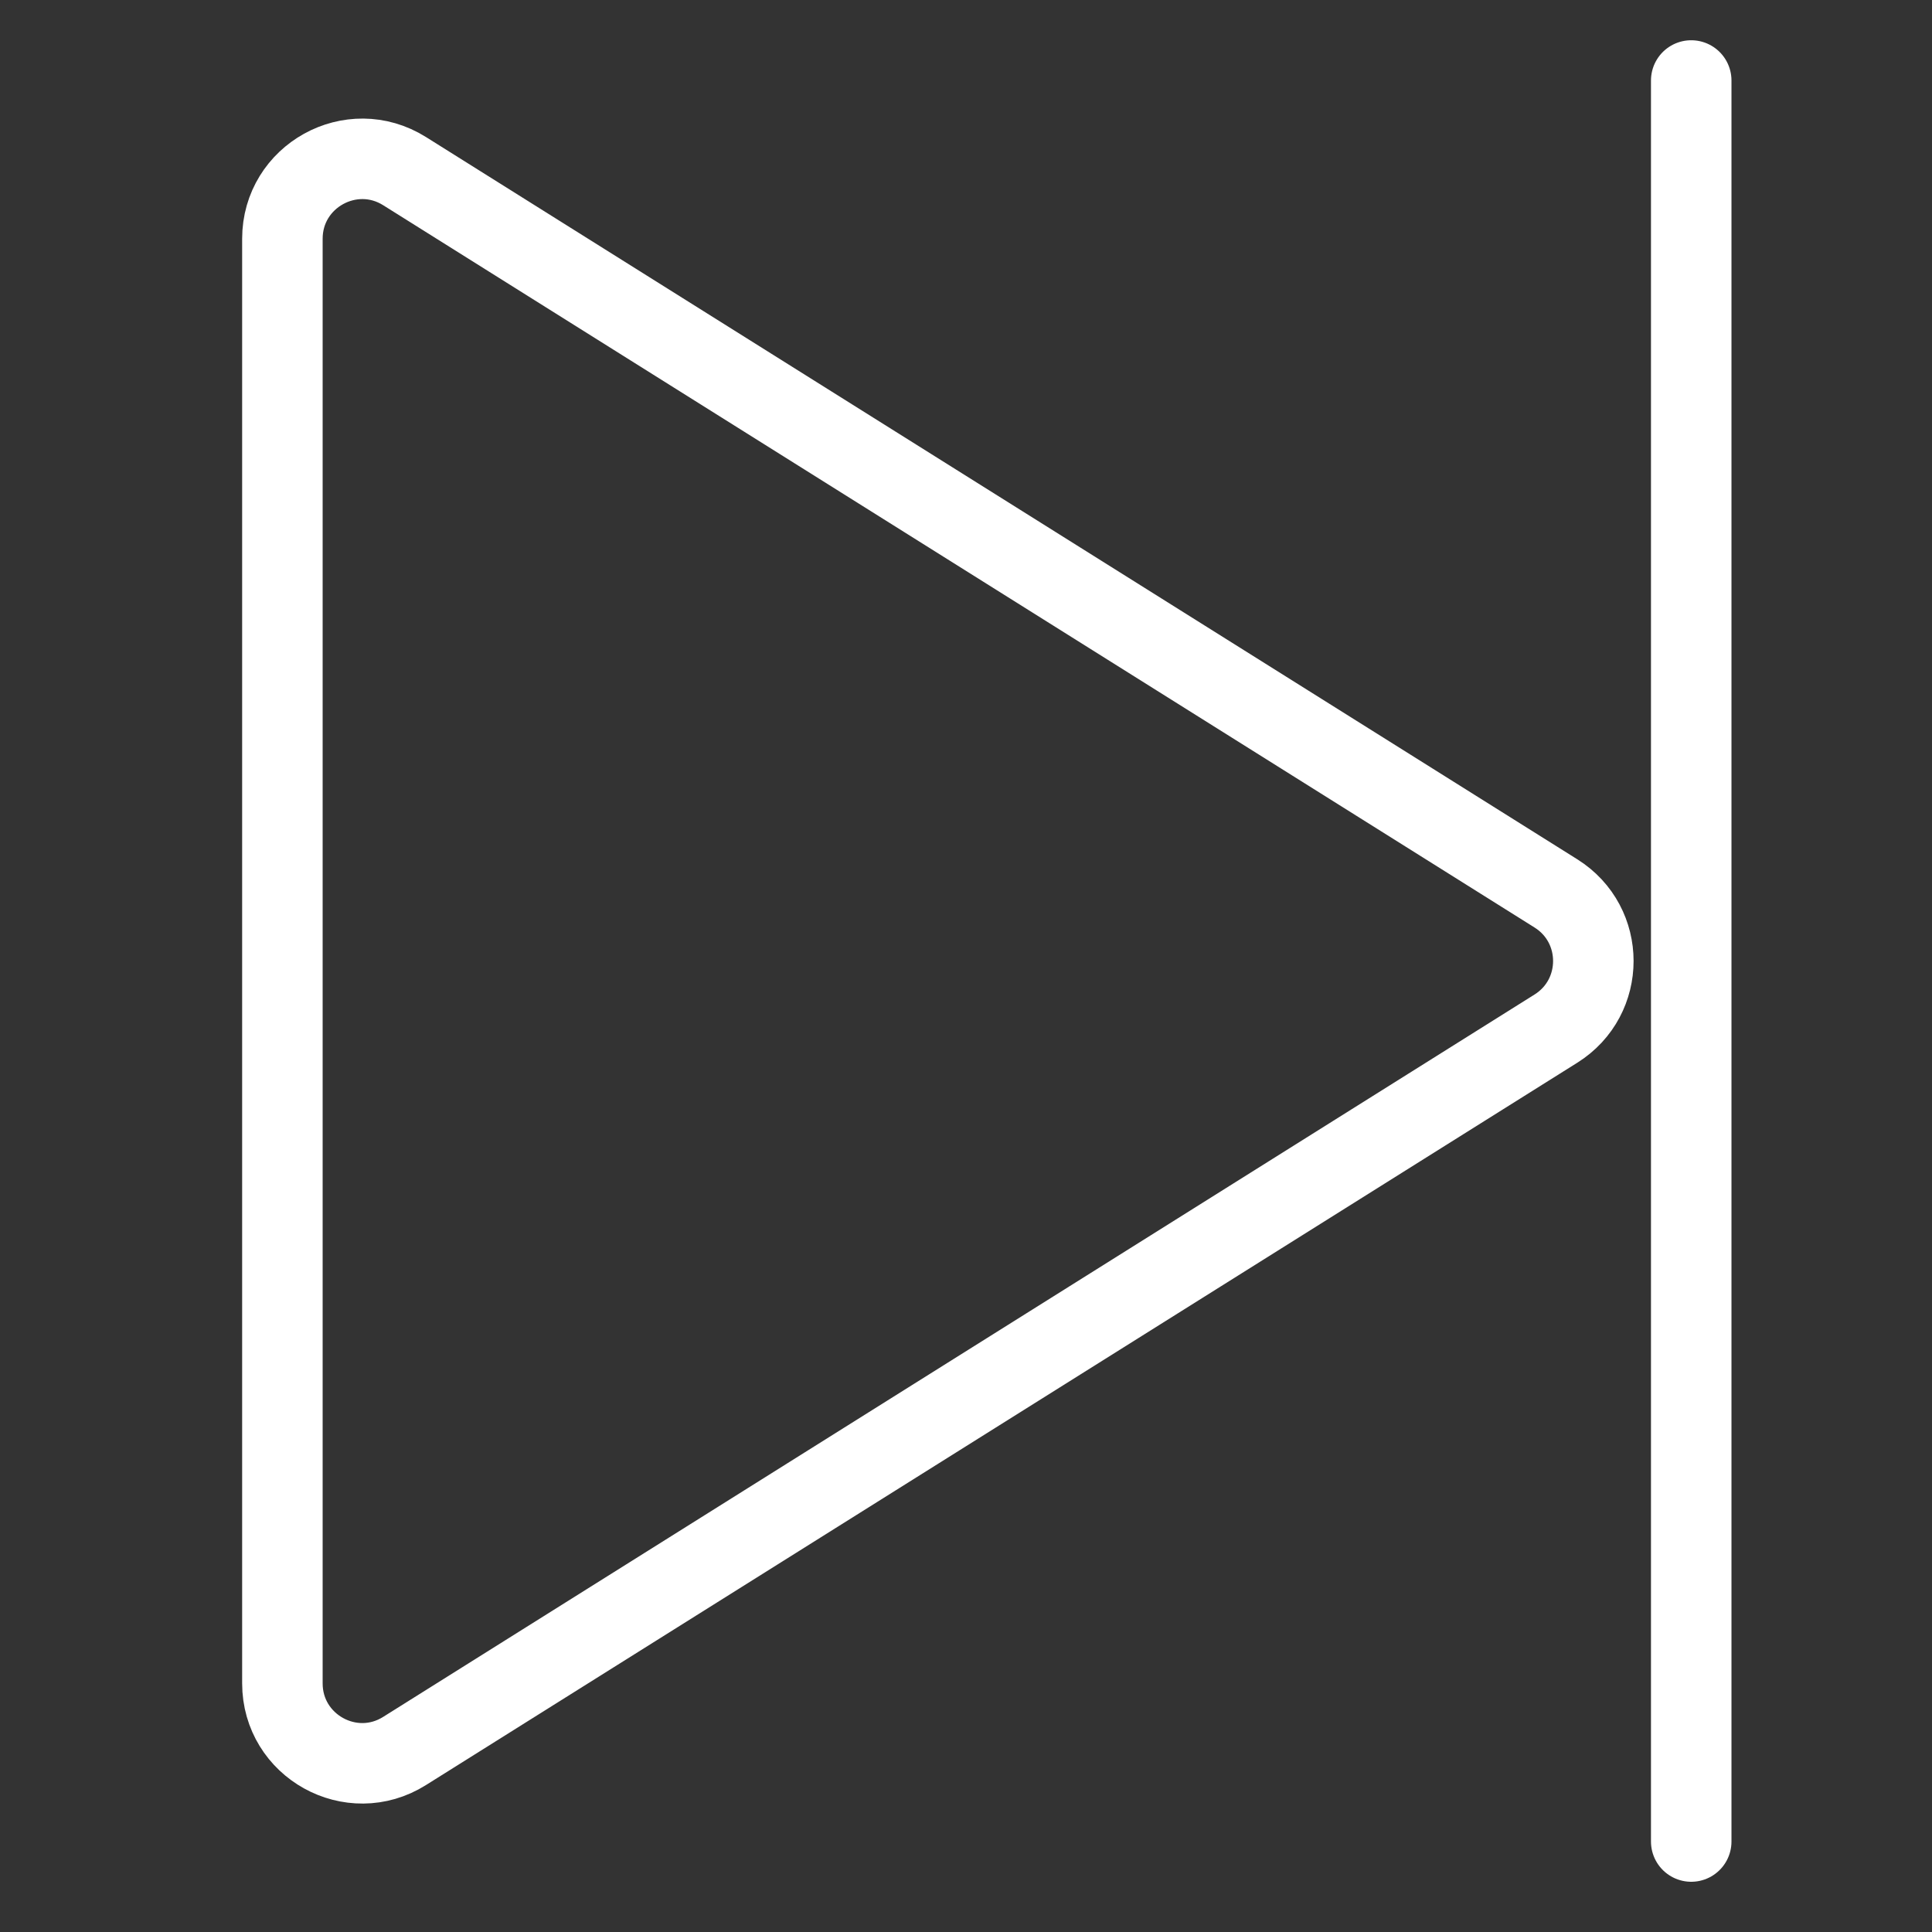 <?xml version="1.0" encoding="UTF-8"?>
<svg width="24px" height="24px" viewBox="0 0 24 24" version="1.1" xmlns="http://www.w3.org/2000/svg" xmlns:xlink="http://www.w3.org/1999/xlink">
    <rect x="0" y="0" width="24" height="24" fill="#333333" stroke="none"/>
    <!-- Generator: Sketch 53.2 (72643) - https://sketchapp.com -->
    <title>ic_next</title>
    <desc>Created with Sketch.</desc>
    <g id="ic_next" stroke="none" stroke-width="1" fill="none" fill-rule="evenodd" stroke-linecap="round" stroke-linejoin="round">
        <g id="Group" transform="translate(12.333, 12) scale(-1, 1) translate(-12.333, -12) translate(3.333, 1)" stroke="#FFFFFF">
            <path d="M16.307,20.751 L2.005,11.778 C1.385,11.389 1.385,10.487 2.005,10.098 L16.307,1.126 C16.967,0.712 17.825,1.187 17.825,1.966 L17.825,19.911 C17.825,20.691 16.967,21.166 16.307,20.751 Z" id="Stroke-5"></path>
            <path d="M0.324,21.876 L0.324,-1.42108547e-14" id="Stroke-7"></path>
        </g>
    </g>
</svg>